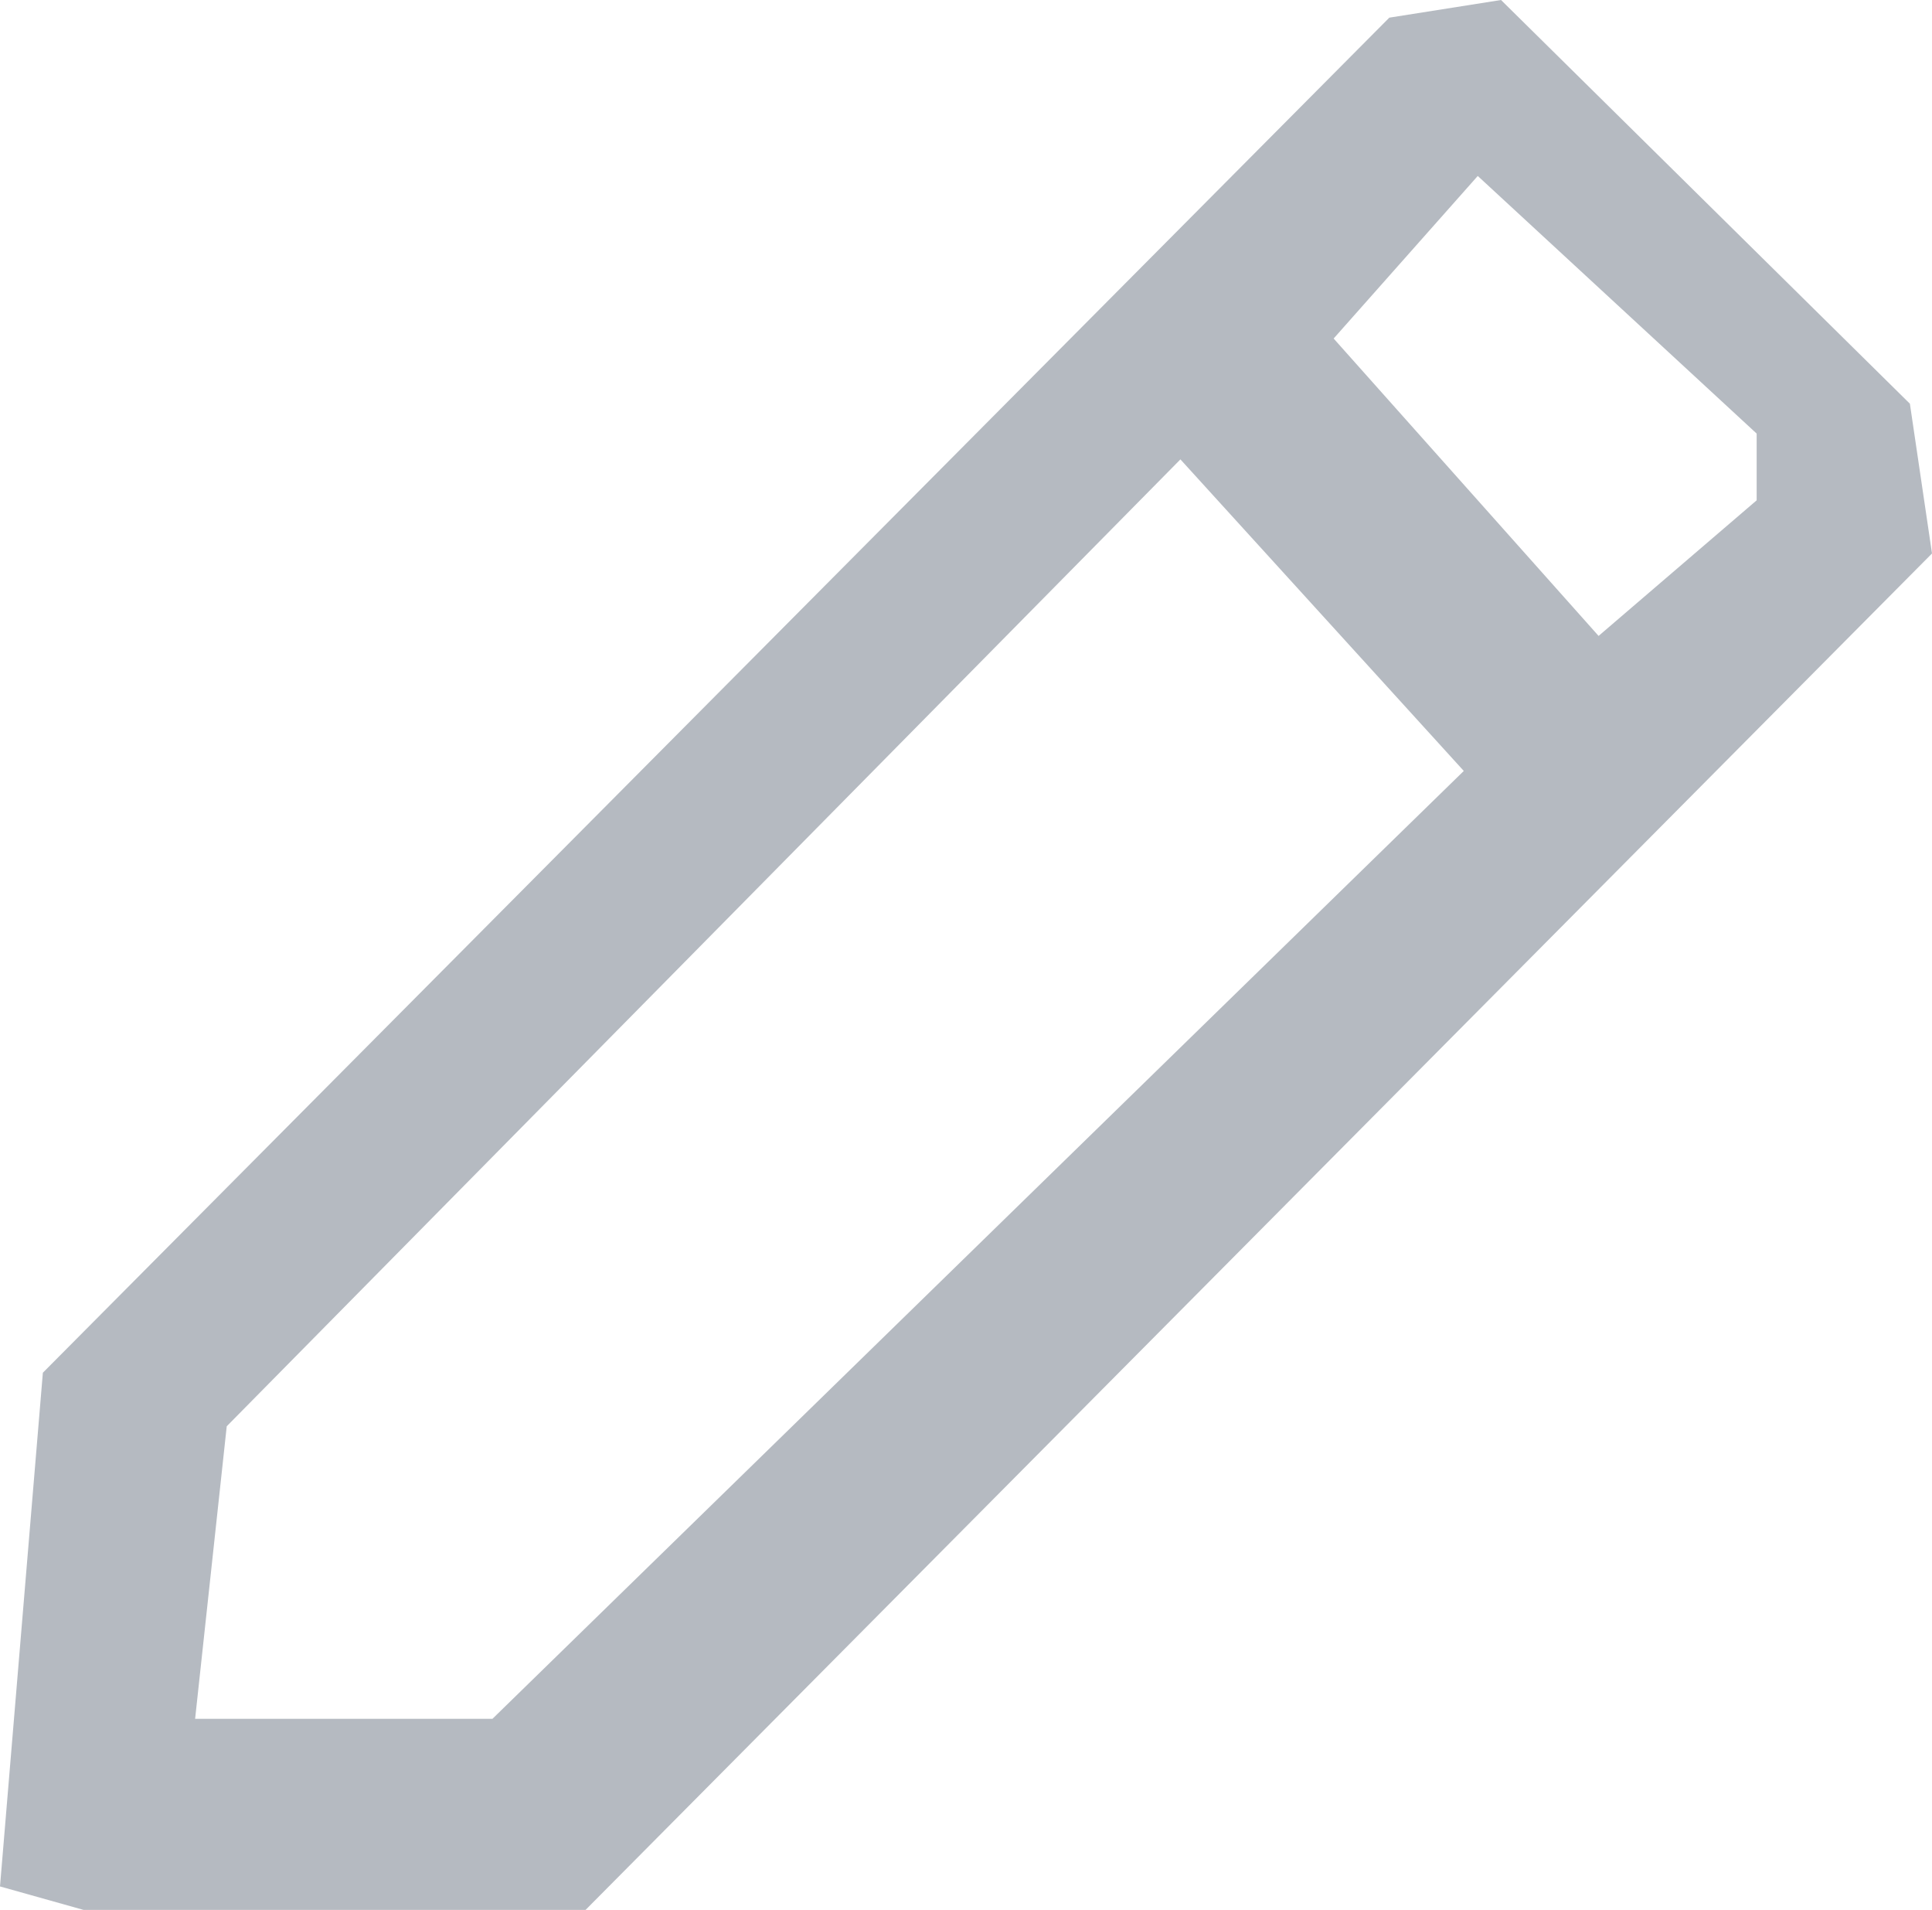 <?xml version="1.0" encoding="UTF-8"?>
<svg id="Ebene_2" data-name="Ebene 2" xmlns="http://www.w3.org/2000/svg" viewBox="0 0 99.61 98.45">
  <defs>
    <style>
      .cls-1 {
        fill: #b5bac1;
        fill-rule: evenodd;
      }
    </style>
  </defs>
  <g id="Ebene_1-2" data-name="Ebene 1">
    <path class="cls-1" d="M98.47,20.81L77.39,0l-5.76.91L2.21,70.76l-2.21,26.48,4.31,1.21h25.88L99.61,28.53l-1.14-7.72ZM25.39,88.6h-15.33l1.63-15.08L60.86,23.68l14.61,16.06-50.08,48.86ZM90.57,25.79l-8.15,6.99-13.66-15.33,7.43-8.38,14.38,13.28v3.44Z"/>
  </g>
</svg>